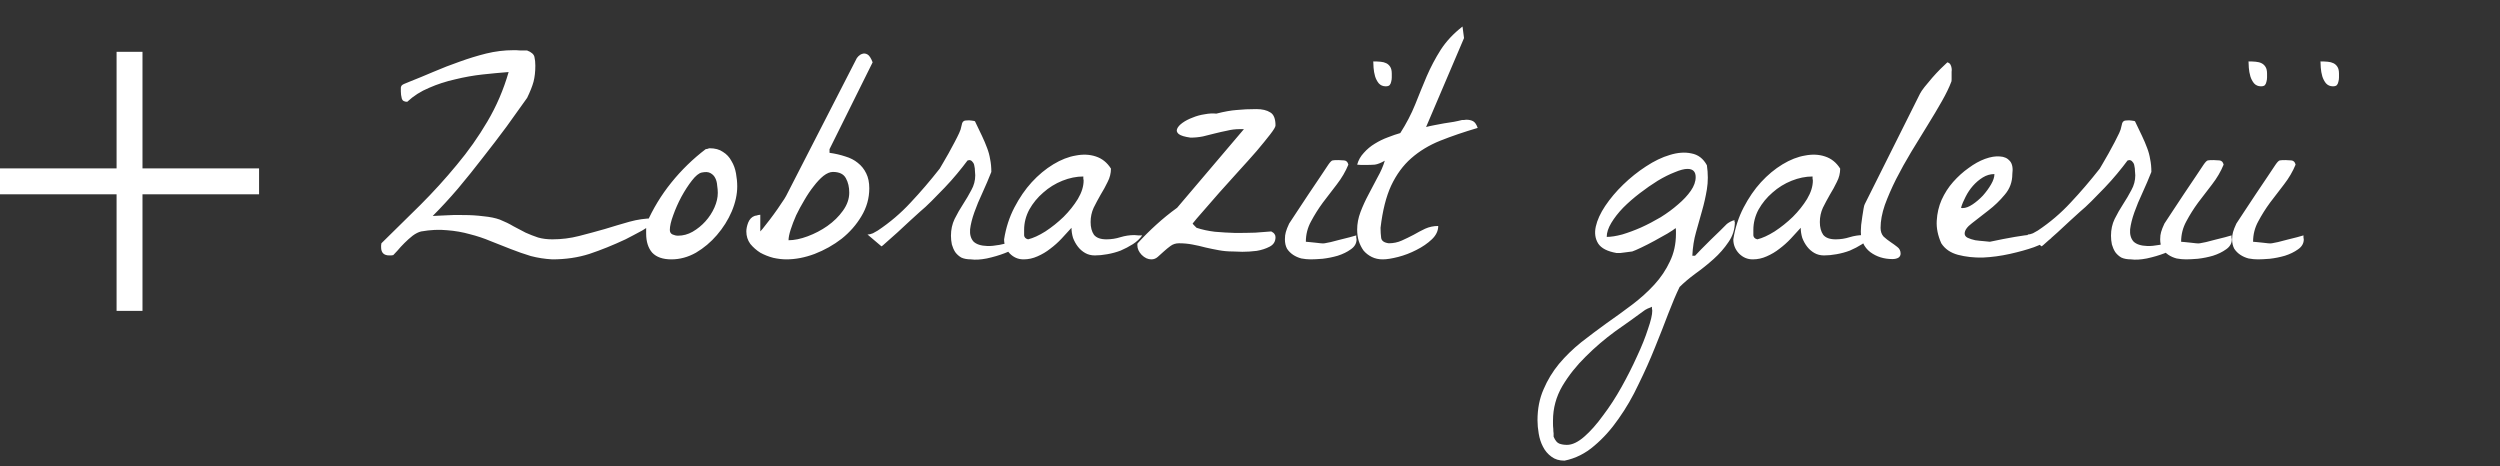 <svg width="193" height="36" viewBox="0 0 193 36" fill="none" xmlns="http://www.w3.org/2000/svg">
<rect x="0" y="0" width="193" height="36" fill="#333333" stroke="none"/>
<path d="M42.641 20.023C42.062 19.992 41.508 19.906 40.977 19.766C40.461 19.609 39.945 19.43 39.43 19.227C38.914 19.023 38.398 18.82 37.883 18.617C37.367 18.398 36.828 18.219 36.266 18.078C35.719 17.922 35.133 17.82 34.508 17.773C33.898 17.711 33.234 17.742 32.516 17.867C32.312 17.914 32.094 18.023 31.859 18.195C31.641 18.367 31.43 18.555 31.227 18.758C31.023 18.961 30.844 19.156 30.688 19.344C30.531 19.516 30.422 19.633 30.359 19.695C30.328 19.695 30.273 19.703 30.195 19.719C30.133 19.719 30.086 19.719 30.055 19.719C29.633 19.719 29.422 19.508 29.422 19.086C29.422 19.055 29.422 19.008 29.422 18.945C29.438 18.867 29.445 18.812 29.445 18.781C30.445 17.797 31.445 16.812 32.445 15.828C33.445 14.828 34.383 13.797 35.258 12.734C36.148 11.672 36.938 10.555 37.625 9.383C38.328 8.195 38.875 6.922 39.266 5.562C38.641 5.609 37.969 5.672 37.25 5.75C36.547 5.828 35.844 5.953 35.141 6.125C34.438 6.281 33.766 6.5 33.125 6.781C32.484 7.047 31.922 7.406 31.438 7.859C31.203 7.859 31.062 7.773 31.016 7.602C30.969 7.414 30.945 7.234 30.945 7.062C30.945 6.922 30.945 6.82 30.945 6.758C30.961 6.68 30.984 6.625 31.016 6.594C31.062 6.547 31.125 6.508 31.203 6.477C31.297 6.445 31.43 6.391 31.602 6.312C32.195 6.078 32.82 5.82 33.477 5.539C34.133 5.258 34.797 5 35.469 4.766C36.156 4.516 36.844 4.305 37.531 4.133C38.234 3.961 38.938 3.875 39.641 3.875C39.688 3.875 39.758 3.875 39.852 3.875C39.961 3.875 40.07 3.883 40.18 3.898C40.289 3.898 40.391 3.898 40.484 3.898C40.594 3.898 40.664 3.898 40.695 3.898C41.023 4.023 41.211 4.188 41.258 4.391C41.305 4.594 41.328 4.82 41.328 5.07C41.328 5.539 41.281 5.953 41.188 6.312C41.094 6.656 40.93 7.07 40.695 7.555C40.211 8.242 39.68 8.984 39.102 9.781C38.523 10.562 37.914 11.359 37.273 12.172C36.648 12.984 36.008 13.781 35.352 14.562C34.695 15.328 34.047 16.031 33.406 16.672C33.641 16.656 33.977 16.641 34.414 16.625C34.852 16.594 35.32 16.586 35.82 16.602C36.336 16.602 36.836 16.633 37.32 16.695C37.82 16.742 38.242 16.828 38.586 16.953C38.977 17.109 39.328 17.281 39.641 17.469C39.969 17.641 40.281 17.805 40.578 17.961C40.891 18.102 41.211 18.227 41.539 18.336C41.867 18.43 42.234 18.477 42.641 18.477C43.344 18.477 44.031 18.391 44.703 18.219C45.375 18.047 46.039 17.867 46.695 17.68C47.352 17.477 47.984 17.289 48.594 17.117C49.219 16.945 49.82 16.859 50.398 16.859V17.258C50.398 17.273 50.312 17.336 50.141 17.445C49.984 17.539 49.797 17.656 49.578 17.797C49.359 17.922 49.125 18.047 48.875 18.172C48.641 18.297 48.445 18.398 48.289 18.477C47.32 18.93 46.391 19.305 45.5 19.602C44.625 19.883 43.672 20.023 42.641 20.023ZM49.883 18.031C49.883 17.969 49.883 17.844 49.883 17.656C49.898 17.453 49.906 17.32 49.906 17.258C50.406 16.117 51.047 15.062 51.828 14.094C52.609 13.125 53.492 12.266 54.477 11.516C54.508 11.516 54.555 11.508 54.617 11.492C54.695 11.461 54.75 11.445 54.781 11.445C55.203 11.445 55.547 11.539 55.812 11.727C56.094 11.898 56.312 12.133 56.469 12.43C56.641 12.711 56.758 13.031 56.82 13.391C56.883 13.734 56.914 14.07 56.914 14.398C56.914 15.008 56.773 15.648 56.492 16.32C56.211 16.977 55.828 17.586 55.344 18.148C54.875 18.695 54.336 19.148 53.727 19.508C53.117 19.852 52.484 20.023 51.828 20.023C51.172 20.023 50.68 19.852 50.352 19.508C50.039 19.148 49.883 18.656 49.883 18.031ZM51.711 17.75C51.711 17.922 51.781 18.039 51.922 18.102C52.062 18.164 52.203 18.195 52.344 18.195C52.734 18.195 53.109 18.094 53.469 17.891C53.844 17.672 54.172 17.406 54.453 17.094C54.75 16.766 54.984 16.406 55.156 16.016C55.328 15.625 55.414 15.25 55.414 14.891C55.414 14.719 55.398 14.531 55.367 14.328C55.352 14.109 55.305 13.922 55.227 13.766C55.148 13.594 55.023 13.461 54.852 13.367C54.695 13.273 54.469 13.258 54.172 13.32C53.953 13.367 53.703 13.57 53.422 13.93C53.141 14.289 52.867 14.711 52.602 15.195C52.352 15.664 52.141 16.141 51.969 16.625C51.797 17.094 51.711 17.469 51.711 17.75ZM57.617 17.867C57.617 17.664 57.664 17.438 57.758 17.188C57.867 16.922 58.031 16.75 58.25 16.672C58.281 16.656 58.32 16.648 58.367 16.648C58.43 16.633 58.484 16.617 58.531 16.602C58.594 16.586 58.648 16.578 58.695 16.578V17.867C58.789 17.773 58.93 17.602 59.117 17.352C59.32 17.102 59.523 16.836 59.727 16.555C59.945 16.258 60.141 15.977 60.312 15.711C60.5 15.445 60.625 15.25 60.688 15.125L66.148 4.484C66.148 4.484 66.188 4.438 66.266 4.344C66.359 4.25 66.461 4.188 66.57 4.156C66.695 4.109 66.828 4.125 66.969 4.203C67.109 4.281 67.242 4.484 67.367 4.812L64.039 11.516V11.797C64.477 11.859 64.883 11.953 65.258 12.078C65.633 12.188 65.953 12.352 66.219 12.57C66.5 12.789 66.719 13.062 66.875 13.391C67.031 13.703 67.109 14.086 67.109 14.539C67.109 15.305 66.906 16.023 66.5 16.695C66.109 17.352 65.602 17.93 64.977 18.43C64.352 18.914 63.656 19.305 62.891 19.602C62.141 19.883 61.414 20.023 60.711 20.023C60.398 20.023 60.062 19.984 59.703 19.906C59.344 19.812 59.008 19.68 58.695 19.508C58.398 19.32 58.141 19.094 57.922 18.828C57.719 18.547 57.617 18.227 57.617 17.867ZM64.297 13.273C64.078 13.273 63.836 13.375 63.57 13.578C63.32 13.781 63.07 14.047 62.82 14.375C62.57 14.688 62.328 15.047 62.094 15.453C61.859 15.844 61.648 16.234 61.461 16.625C61.289 17.016 61.148 17.383 61.039 17.727C60.93 18.07 60.875 18.344 60.875 18.547C61.312 18.547 61.805 18.445 62.352 18.242C62.898 18.039 63.406 17.773 63.875 17.445C64.359 17.102 64.758 16.711 65.07 16.273C65.398 15.82 65.562 15.352 65.562 14.867C65.562 14.445 65.477 14.078 65.305 13.766C65.133 13.438 64.797 13.273 64.297 13.273ZM73.414 18.195C73.414 17.727 73.508 17.297 73.695 16.906C73.898 16.5 74.117 16.117 74.352 15.758C74.586 15.398 74.797 15.039 74.984 14.68C75.188 14.32 75.289 13.938 75.289 13.531C75.289 13.438 75.281 13.328 75.266 13.203C75.266 13.062 75.25 12.93 75.219 12.805C75.203 12.68 75.156 12.578 75.078 12.5C75.016 12.406 74.93 12.359 74.82 12.359C74.805 12.359 74.773 12.367 74.727 12.383C74.695 12.383 74.68 12.391 74.68 12.406C74.461 12.703 74.195 13.039 73.883 13.414C73.586 13.773 73.266 14.133 72.922 14.492C72.578 14.852 72.242 15.195 71.914 15.523C71.586 15.852 71.289 16.125 71.023 16.344C70.836 16.516 70.578 16.75 70.25 17.047C69.938 17.344 69.617 17.641 69.289 17.938C68.977 18.219 68.695 18.469 68.445 18.688C68.211 18.906 68.078 19.016 68.047 19.016L66.969 18.102C67.109 18.102 67.25 18.07 67.391 18.008C67.516 17.945 67.641 17.875 67.766 17.797C68.703 17.172 69.547 16.453 70.297 15.641C71.062 14.828 71.812 13.953 72.547 13.016C72.578 12.969 72.656 12.836 72.781 12.617C72.922 12.383 73.07 12.125 73.227 11.844C73.383 11.547 73.539 11.258 73.695 10.977C73.852 10.68 73.969 10.445 74.047 10.273C74.141 10.07 74.195 9.906 74.211 9.781C74.242 9.656 74.266 9.562 74.281 9.5C74.312 9.422 74.359 9.367 74.422 9.336C74.484 9.305 74.617 9.289 74.82 9.289C74.852 9.289 74.922 9.297 75.031 9.312C75.156 9.328 75.234 9.344 75.266 9.359C75.469 9.781 75.648 10.156 75.805 10.484C75.961 10.812 76.094 11.125 76.203 11.422C76.312 11.703 76.391 11.992 76.438 12.289C76.5 12.586 76.531 12.914 76.531 13.273C76.328 13.789 76.102 14.32 75.852 14.867C75.602 15.398 75.391 15.906 75.219 16.391C75.047 16.875 74.938 17.312 74.891 17.703C74.859 18.094 74.945 18.406 75.148 18.641C75.367 18.859 75.727 18.977 76.227 18.992C76.742 19.008 77.469 18.875 78.406 18.594C78.656 18.719 78.68 18.875 78.477 19.062C78.273 19.234 77.961 19.398 77.539 19.555C77.133 19.711 76.68 19.844 76.18 19.953C75.695 20.047 75.289 20.07 74.961 20.023C74.664 20.023 74.414 19.977 74.211 19.883C74.023 19.773 73.867 19.633 73.742 19.461C73.633 19.289 73.547 19.094 73.484 18.875C73.438 18.656 73.414 18.43 73.414 18.195ZM77.516 18.477C77.656 17.586 77.922 16.766 78.312 16.016C78.703 15.266 79.148 14.617 79.648 14.07C80.164 13.508 80.719 13.047 81.312 12.688C81.906 12.328 82.484 12.102 83.047 12.008C83.609 11.898 84.125 11.922 84.594 12.078C85.078 12.234 85.469 12.547 85.766 13.016C85.766 13.375 85.68 13.719 85.508 14.047C85.352 14.375 85.172 14.703 84.969 15.031C84.781 15.359 84.602 15.695 84.43 16.039C84.273 16.383 84.195 16.75 84.195 17.141C84.195 17.547 84.281 17.875 84.453 18.125C84.641 18.359 84.961 18.477 85.414 18.477C85.789 18.477 86.148 18.422 86.492 18.312C86.852 18.203 87.211 18.148 87.57 18.148C87.633 18.148 87.734 18.156 87.875 18.172C88.031 18.172 88.133 18.172 88.18 18.172C87.992 18.438 87.75 18.664 87.453 18.852C87.156 19.039 86.844 19.203 86.516 19.344C86.188 19.469 85.844 19.562 85.484 19.625C85.141 19.688 84.82 19.719 84.523 19.719C84.242 19.719 83.992 19.656 83.773 19.531C83.555 19.406 83.367 19.242 83.211 19.039C83.055 18.836 82.93 18.609 82.836 18.359C82.758 18.094 82.719 17.836 82.719 17.586C82.484 17.852 82.227 18.133 81.945 18.43C81.68 18.711 81.391 18.969 81.078 19.203C80.781 19.438 80.453 19.633 80.094 19.789C79.75 19.945 79.391 20.023 79.016 20.023C78.609 20.023 78.258 19.875 77.961 19.578C77.664 19.266 77.516 18.898 77.516 18.477ZM79.062 17.75C79.062 17.875 79.062 18.016 79.062 18.172C79.078 18.328 79.18 18.43 79.367 18.477C79.758 18.383 80.203 18.18 80.703 17.867C81.203 17.539 81.672 17.164 82.109 16.742C82.547 16.305 82.914 15.844 83.211 15.359C83.508 14.859 83.656 14.383 83.656 13.93C83.656 13.898 83.648 13.852 83.633 13.789C83.633 13.711 83.633 13.656 83.633 13.625C83.102 13.625 82.562 13.734 82.016 13.953C81.469 14.172 80.977 14.477 80.539 14.867C80.102 15.242 79.742 15.68 79.461 16.18C79.195 16.68 79.062 17.203 79.062 17.75ZM87.805 18.945C87.805 18.914 87.805 18.883 87.805 18.852C87.805 18.82 87.812 18.797 87.828 18.781C88.281 18.281 88.758 17.805 89.258 17.352C89.773 16.883 90.312 16.445 90.875 16.039L96.031 9.969H95.703C95.375 9.969 95.055 10.008 94.742 10.086C94.43 10.148 94.117 10.219 93.805 10.297C93.492 10.375 93.18 10.453 92.867 10.531C92.555 10.594 92.234 10.625 91.906 10.625C91.453 10.562 91.148 10.469 90.992 10.344C90.852 10.219 90.812 10.086 90.875 9.945C90.938 9.789 91.078 9.633 91.297 9.477C91.516 9.32 91.773 9.188 92.07 9.078C92.367 8.953 92.68 8.867 93.008 8.82C93.336 8.758 93.633 8.742 93.898 8.773C94.508 8.617 95.031 8.523 95.469 8.492C95.922 8.445 96.43 8.422 96.992 8.422C97.445 8.422 97.805 8.508 98.07 8.68C98.336 8.836 98.469 9.172 98.469 9.688C98.469 9.797 98.328 10.031 98.047 10.391C97.781 10.734 97.438 11.156 97.016 11.656C96.594 12.141 96.125 12.664 95.609 13.227C95.109 13.789 94.617 14.336 94.133 14.867C93.664 15.398 93.242 15.883 92.867 16.32C92.492 16.742 92.227 17.055 92.07 17.258C92.086 17.289 92.133 17.344 92.211 17.422C92.289 17.5 92.344 17.555 92.375 17.586C92.797 17.727 93.266 17.828 93.781 17.891C94.312 17.938 94.844 17.969 95.375 17.984C95.906 17.984 96.414 17.977 96.898 17.961C97.383 17.93 97.797 17.898 98.141 17.867C98.266 17.93 98.352 18 98.398 18.078C98.445 18.141 98.469 18.219 98.469 18.312C98.469 18.641 98.32 18.883 98.023 19.039C97.727 19.195 97.391 19.305 97.016 19.367C96.641 19.414 96.273 19.438 95.914 19.438C95.555 19.422 95.312 19.414 95.188 19.414C94.812 19.414 94.453 19.383 94.109 19.32C93.766 19.258 93.422 19.188 93.078 19.109C92.734 19.016 92.391 18.938 92.047 18.875C91.719 18.812 91.375 18.781 91.016 18.781C90.766 18.781 90.547 18.852 90.359 18.992C90.188 19.117 90.016 19.258 89.844 19.414C89.688 19.555 89.531 19.695 89.375 19.836C89.234 19.961 89.07 20.023 88.883 20.023C88.617 20.023 88.367 19.906 88.133 19.672C87.914 19.438 87.805 19.195 87.805 18.945ZM99.195 18.477C99.195 18.258 99.219 18.07 99.266 17.914C99.312 17.742 99.398 17.523 99.523 17.258C99.633 17.102 99.828 16.805 100.109 16.367C100.406 15.93 100.711 15.469 101.023 14.984C101.352 14.5 101.656 14.047 101.938 13.625C102.234 13.188 102.438 12.883 102.547 12.711C102.688 12.508 102.797 12.398 102.875 12.383C102.953 12.367 103.102 12.359 103.32 12.359C103.461 12.359 103.609 12.367 103.766 12.383C103.938 12.398 104.047 12.508 104.094 12.711C103.875 13.242 103.578 13.75 103.203 14.234C102.844 14.703 102.484 15.172 102.125 15.641C101.781 16.109 101.477 16.594 101.211 17.094C100.945 17.578 100.812 18.102 100.812 18.664C100.875 18.664 100.969 18.672 101.094 18.688C101.234 18.703 101.383 18.719 101.539 18.734C101.695 18.75 101.836 18.766 101.961 18.781C102.102 18.797 102.203 18.797 102.266 18.781C102.359 18.766 102.516 18.734 102.734 18.688C102.969 18.625 103.211 18.562 103.461 18.5C103.727 18.438 103.977 18.375 104.211 18.312C104.445 18.25 104.609 18.203 104.703 18.172C104.703 18.203 104.703 18.258 104.703 18.336C104.719 18.398 104.727 18.445 104.727 18.477C104.727 18.789 104.578 19.047 104.281 19.25C104 19.453 103.664 19.617 103.273 19.742C102.898 19.852 102.508 19.93 102.102 19.977C101.711 20.008 101.406 20.023 101.188 20.023C100.953 20.023 100.711 20 100.461 19.953C100.227 19.891 100.016 19.797 99.828 19.672C99.641 19.547 99.484 19.391 99.359 19.203C99.25 19 99.195 18.758 99.195 18.477ZM106.016 4.742C106.219 4.742 106.406 4.75 106.578 4.766C106.75 4.781 106.898 4.82 107.023 4.883C107.148 4.945 107.25 5.039 107.328 5.164C107.406 5.289 107.445 5.461 107.445 5.68C107.445 5.773 107.445 5.875 107.445 5.984C107.445 6.094 107.43 6.203 107.398 6.312C107.383 6.406 107.344 6.492 107.281 6.57C107.219 6.633 107.117 6.664 106.977 6.664C106.758 6.664 106.578 6.586 106.438 6.43C106.312 6.273 106.219 6.094 106.156 5.891C106.094 5.672 106.055 5.453 106.039 5.234C106.023 5.016 106.016 4.852 106.016 4.742ZM104.773 17.727C104.773 17.273 104.859 16.82 105.031 16.367C105.203 15.914 105.406 15.469 105.641 15.031C105.875 14.578 106.109 14.133 106.344 13.695C106.594 13.258 106.781 12.828 106.906 12.406C106.609 12.578 106.352 12.68 106.133 12.711C105.93 12.727 105.68 12.734 105.383 12.734C105.352 12.734 105.25 12.734 105.078 12.734C104.922 12.719 104.82 12.711 104.773 12.711C104.867 12.367 105.039 12.062 105.289 11.797C105.539 11.516 105.82 11.281 106.133 11.094C106.461 10.891 106.797 10.727 107.141 10.602C107.5 10.461 107.82 10.352 108.102 10.273C108.57 9.539 108.953 8.805 109.25 8.07C109.547 7.32 109.844 6.594 110.141 5.891C110.453 5.172 110.812 4.492 111.219 3.852C111.641 3.195 112.203 2.594 112.906 2.047L113.023 2.938L110.094 9.805C110.266 9.758 110.477 9.711 110.727 9.664C110.977 9.617 111.227 9.57 111.477 9.523C111.742 9.477 111.992 9.438 112.227 9.406C112.477 9.359 112.688 9.312 112.859 9.266C112.875 9.266 112.922 9.266 113 9.266C113.078 9.25 113.141 9.242 113.188 9.242C113.406 9.242 113.586 9.281 113.727 9.359C113.867 9.438 113.984 9.609 114.078 9.875C113.016 10.188 112.055 10.516 111.195 10.859C110.336 11.203 109.586 11.656 108.945 12.219C108.32 12.766 107.805 13.469 107.398 14.328C107.008 15.172 106.734 16.258 106.578 17.586C106.578 17.867 106.594 18.125 106.625 18.359C106.656 18.594 106.852 18.734 107.211 18.781C107.57 18.781 107.906 18.711 108.219 18.57C108.531 18.43 108.836 18.281 109.133 18.125C109.43 17.953 109.727 17.797 110.023 17.656C110.336 17.516 110.672 17.445 111.031 17.445C111.031 17.82 110.867 18.164 110.539 18.477C110.211 18.789 109.812 19.062 109.344 19.297C108.891 19.531 108.422 19.711 107.938 19.836C107.453 19.961 107.055 20.023 106.742 20.023C106.43 20.023 106.148 19.961 105.898 19.836C105.648 19.711 105.438 19.547 105.266 19.344C105.109 19.125 104.984 18.875 104.891 18.594C104.812 18.312 104.773 18.023 104.773 17.727ZM118.695 32.445C118.695 31.555 118.852 30.758 119.164 30.055C119.461 29.352 119.859 28.695 120.359 28.086C120.859 27.492 121.43 26.938 122.07 26.422C122.711 25.922 123.367 25.43 124.039 24.945C124.711 24.477 125.367 24 126.008 23.516C126.648 23.031 127.219 22.516 127.719 21.969C128.219 21.422 128.617 20.828 128.914 20.188C129.227 19.547 129.383 18.836 129.383 18.055C129.383 18.023 129.383 17.953 129.383 17.844C129.383 17.719 129.375 17.641 129.359 17.609C129.25 17.703 129.039 17.844 128.727 18.031C128.414 18.203 128.078 18.391 127.719 18.594C127.375 18.781 127.039 18.953 126.711 19.109C126.383 19.266 126.148 19.367 126.008 19.414C125.992 19.414 125.93 19.422 125.82 19.438C125.727 19.453 125.609 19.469 125.469 19.484C125.344 19.5 125.219 19.516 125.094 19.531C124.969 19.531 124.867 19.531 124.789 19.531C124.086 19.406 123.617 19.164 123.383 18.805C123.148 18.43 123.086 17.992 123.195 17.492C123.305 16.992 123.547 16.461 123.922 15.898C124.312 15.32 124.773 14.773 125.305 14.258C125.852 13.727 126.438 13.258 127.062 12.852C127.703 12.43 128.32 12.133 128.914 11.961C129.523 11.773 130.078 11.734 130.578 11.844C131.094 11.938 131.492 12.242 131.773 12.758C131.867 13.414 131.867 14.031 131.773 14.609C131.68 15.172 131.555 15.727 131.398 16.273C131.242 16.82 131.086 17.375 130.93 17.938C130.773 18.484 130.68 19.086 130.648 19.742H130.859C130.953 19.648 131.109 19.484 131.328 19.25C131.562 19.016 131.805 18.773 132.055 18.523C132.32 18.258 132.57 18.016 132.805 17.797C133.039 17.562 133.203 17.398 133.297 17.305C133.344 17.258 133.438 17.195 133.578 17.117C133.734 17.039 133.844 17 133.906 17V17.07V17.117C133.906 17.133 133.914 17.141 133.93 17.141C133.93 17.703 133.766 18.219 133.438 18.688C133.125 19.156 132.742 19.594 132.289 20C131.836 20.406 131.367 20.781 130.883 21.125C130.398 21.484 129.992 21.828 129.664 22.156C129.398 22.703 129.109 23.383 128.797 24.195C128.484 25.023 128.141 25.898 127.766 26.82C127.391 27.758 126.969 28.703 126.5 29.656C126.047 30.625 125.531 31.516 124.953 32.328C124.391 33.141 123.766 33.836 123.078 34.414C122.391 35.008 121.625 35.391 120.781 35.562C120.375 35.562 120.039 35.461 119.773 35.258C119.492 35.055 119.273 34.797 119.117 34.484C118.961 34.188 118.852 33.852 118.789 33.477C118.727 33.117 118.695 32.773 118.695 32.445ZM119.938 33.711C120.062 34.008 120.211 34.188 120.383 34.25C120.555 34.312 120.75 34.344 120.969 34.344C121.375 34.344 121.82 34.133 122.305 33.711C122.789 33.289 123.273 32.742 123.758 32.07C124.258 31.414 124.734 30.68 125.188 29.867C125.641 29.055 126.039 28.266 126.383 27.5C126.742 26.734 127.023 26.031 127.227 25.391C127.445 24.766 127.555 24.297 127.555 23.984C127.555 23.953 127.547 23.898 127.531 23.82C127.531 23.758 127.531 23.711 127.531 23.68C127.484 23.711 127.375 23.758 127.203 23.82C127.047 23.898 126.953 23.953 126.922 23.984C126.266 24.469 125.523 25 124.695 25.578C123.883 26.172 123.125 26.82 122.422 27.523C121.703 28.227 121.102 28.984 120.617 29.797C120.133 30.625 119.891 31.516 119.891 32.469C119.891 32.516 119.891 32.602 119.891 32.727C119.891 32.852 119.898 32.977 119.914 33.102C119.914 33.227 119.922 33.344 119.938 33.453C119.938 33.578 119.938 33.664 119.938 33.711ZM130.273 13.039C130.023 13.039 129.695 13.125 129.289 13.297C128.883 13.453 128.445 13.672 127.977 13.953C127.523 14.234 127.062 14.555 126.594 14.914C126.125 15.273 125.695 15.648 125.305 16.039C124.93 16.43 124.625 16.82 124.391 17.211C124.156 17.602 124.039 17.961 124.039 18.289C124.367 18.289 124.766 18.227 125.234 18.102C125.703 17.961 126.188 17.781 126.688 17.562C127.203 17.328 127.711 17.062 128.211 16.766C128.711 16.453 129.156 16.125 129.547 15.781C129.953 15.438 130.281 15.086 130.531 14.727C130.781 14.367 130.906 14.016 130.906 13.672C130.906 13.25 130.695 13.039 130.273 13.039ZM133.812 18.477C133.953 17.586 134.219 16.766 134.609 16.016C135 15.266 135.445 14.617 135.945 14.07C136.461 13.508 137.016 13.047 137.609 12.688C138.203 12.328 138.781 12.102 139.344 12.008C139.906 11.898 140.422 11.922 140.891 12.078C141.375 12.234 141.766 12.547 142.062 13.016C142.062 13.375 141.977 13.719 141.805 14.047C141.648 14.375 141.469 14.703 141.266 15.031C141.078 15.359 140.898 15.695 140.727 16.039C140.57 16.383 140.492 16.75 140.492 17.141C140.492 17.547 140.578 17.875 140.75 18.125C140.938 18.359 141.258 18.477 141.711 18.477C142.086 18.477 142.445 18.422 142.789 18.312C143.148 18.203 143.508 18.148 143.867 18.148C143.93 18.148 144.031 18.156 144.172 18.172C144.328 18.172 144.43 18.172 144.477 18.172C144.289 18.438 144.047 18.664 143.75 18.852C143.453 19.039 143.141 19.203 142.812 19.344C142.484 19.469 142.141 19.562 141.781 19.625C141.438 19.688 141.117 19.719 140.82 19.719C140.539 19.719 140.289 19.656 140.07 19.531C139.852 19.406 139.664 19.242 139.508 19.039C139.352 18.836 139.227 18.609 139.133 18.359C139.055 18.094 139.016 17.836 139.016 17.586C138.781 17.852 138.523 18.133 138.242 18.43C137.977 18.711 137.688 18.969 137.375 19.203C137.078 19.438 136.75 19.633 136.391 19.789C136.047 19.945 135.688 20.023 135.312 20.023C134.906 20.023 134.555 19.875 134.258 19.578C133.961 19.266 133.812 18.898 133.812 18.477ZM135.359 17.75C135.359 17.875 135.359 18.016 135.359 18.172C135.375 18.328 135.477 18.43 135.664 18.477C136.055 18.383 136.5 18.18 137 17.867C137.5 17.539 137.969 17.164 138.406 16.742C138.844 16.305 139.211 15.844 139.508 15.359C139.805 14.859 139.953 14.383 139.953 13.93C139.953 13.898 139.945 13.852 139.93 13.789C139.93 13.711 139.93 13.656 139.93 13.625C139.398 13.625 138.859 13.734 138.312 13.953C137.766 14.172 137.273 14.477 136.836 14.867C136.398 15.242 136.039 15.68 135.758 16.18C135.492 16.68 135.359 17.203 135.359 17.75ZM143.656 17.867C143.656 17.758 143.664 17.594 143.68 17.375C143.711 17.141 143.742 16.914 143.773 16.695C143.805 16.477 143.836 16.281 143.867 16.109C143.898 15.922 143.93 15.805 143.961 15.758L148.227 7.227C148.289 7.102 148.406 6.93 148.578 6.711C148.766 6.477 148.961 6.242 149.164 6.008C149.383 5.758 149.594 5.531 149.797 5.328C150.016 5.109 150.195 4.938 150.336 4.812C150.445 4.844 150.523 4.898 150.57 4.977C150.617 5.055 150.648 5.148 150.664 5.258C150.68 5.352 150.68 5.445 150.664 5.539C150.664 5.633 150.664 5.711 150.664 5.773C150.664 5.852 150.664 5.961 150.664 6.102C150.664 6.242 150.656 6.312 150.641 6.312C150.484 6.734 150.242 7.234 149.914 7.812C149.586 8.391 149.219 9.008 148.812 9.664C148.406 10.32 147.984 11.008 147.547 11.727C147.125 12.43 146.734 13.133 146.375 13.836C146.031 14.523 145.742 15.188 145.508 15.828C145.289 16.469 145.18 17.055 145.18 17.586C145.18 17.867 145.258 18.094 145.414 18.266C145.586 18.422 145.766 18.562 145.953 18.688C146.141 18.812 146.312 18.938 146.469 19.062C146.641 19.188 146.727 19.359 146.727 19.578C146.727 19.719 146.664 19.828 146.539 19.906C146.414 19.969 146.266 20 146.094 20C145.438 20 144.867 19.82 144.383 19.461C143.898 19.086 143.656 18.555 143.656 17.867ZM149.867 18.781C149.602 18.188 149.484 17.609 149.516 17.047C149.547 16.469 149.672 15.93 149.891 15.43C150.125 14.914 150.422 14.453 150.781 14.047C151.156 13.625 151.555 13.266 151.977 12.969C152.398 12.656 152.82 12.422 153.242 12.266C153.68 12.109 154.062 12.047 154.391 12.078C154.719 12.094 154.977 12.211 155.164 12.43C155.352 12.648 155.414 12.984 155.352 13.438C155.352 14.047 155.156 14.578 154.766 15.031C154.391 15.484 153.969 15.891 153.5 16.25C153.047 16.609 152.625 16.938 152.234 17.234C151.859 17.516 151.672 17.781 151.672 18.031C151.672 18.172 151.75 18.281 151.906 18.359C152.078 18.438 152.273 18.5 152.492 18.547C152.711 18.578 152.93 18.602 153.148 18.617C153.367 18.633 153.523 18.648 153.617 18.664C155.086 18.352 156.188 18.164 156.922 18.102C157.656 18.023 158.117 18.031 158.305 18.125C158.492 18.203 158.453 18.336 158.188 18.523C157.938 18.695 157.547 18.883 157.016 19.086C156.484 19.273 155.867 19.445 155.164 19.602C154.461 19.758 153.766 19.852 153.078 19.883C152.391 19.898 151.75 19.828 151.156 19.672C150.578 19.516 150.148 19.219 149.867 18.781ZM153.969 13.438C153.656 13.438 153.359 13.523 153.078 13.695C152.797 13.867 152.539 14.086 152.305 14.352C152.086 14.602 151.898 14.883 151.742 15.195C151.586 15.492 151.469 15.773 151.391 16.039C151.422 16.055 151.445 16.062 151.461 16.062H151.531C151.75 16.062 152 15.969 152.281 15.781C152.562 15.594 152.828 15.367 153.078 15.102C153.328 14.82 153.539 14.531 153.711 14.234C153.883 13.938 153.969 13.672 153.969 13.438ZM162.969 18.195C162.969 17.727 163.062 17.297 163.25 16.906C163.453 16.5 163.672 16.117 163.906 15.758C164.141 15.398 164.352 15.039 164.539 14.68C164.742 14.32 164.844 13.938 164.844 13.531C164.844 13.438 164.836 13.328 164.82 13.203C164.82 13.062 164.805 12.93 164.773 12.805C164.758 12.68 164.711 12.578 164.633 12.5C164.57 12.406 164.484 12.359 164.375 12.359C164.359 12.359 164.328 12.367 164.281 12.383C164.25 12.383 164.234 12.391 164.234 12.406C164.016 12.703 163.75 13.039 163.438 13.414C163.141 13.773 162.82 14.133 162.477 14.492C162.133 14.852 161.797 15.195 161.469 15.523C161.141 15.852 160.844 16.125 160.578 16.344C160.391 16.516 160.133 16.75 159.805 17.047C159.492 17.344 159.172 17.641 158.844 17.938C158.531 18.219 158.25 18.469 158 18.688C157.766 18.906 157.633 19.016 157.602 19.016L156.523 18.102C156.664 18.102 156.805 18.07 156.945 18.008C157.07 17.945 157.195 17.875 157.32 17.797C158.258 17.172 159.102 16.453 159.852 15.641C160.617 14.828 161.367 13.953 162.102 13.016C162.133 12.969 162.211 12.836 162.336 12.617C162.477 12.383 162.625 12.125 162.781 11.844C162.938 11.547 163.094 11.258 163.25 10.977C163.406 10.68 163.523 10.445 163.602 10.273C163.695 10.07 163.75 9.906 163.766 9.781C163.797 9.656 163.82 9.562 163.836 9.5C163.867 9.422 163.914 9.367 163.977 9.336C164.039 9.305 164.172 9.289 164.375 9.289C164.406 9.289 164.477 9.297 164.586 9.312C164.711 9.328 164.789 9.344 164.82 9.359C165.023 9.781 165.203 10.156 165.359 10.484C165.516 10.812 165.648 11.125 165.758 11.422C165.867 11.703 165.945 11.992 165.992 12.289C166.055 12.586 166.086 12.914 166.086 13.273C165.883 13.789 165.656 14.32 165.406 14.867C165.156 15.398 164.945 15.906 164.773 16.391C164.602 16.875 164.492 17.312 164.445 17.703C164.414 18.094 164.5 18.406 164.703 18.641C164.922 18.859 165.281 18.977 165.781 18.992C166.297 19.008 167.023 18.875 167.961 18.594C168.211 18.719 168.234 18.875 168.031 19.062C167.828 19.234 167.516 19.398 167.094 19.555C166.688 19.711 166.234 19.844 165.734 19.953C165.25 20.047 164.844 20.07 164.516 20.023C164.219 20.023 163.969 19.977 163.766 19.883C163.578 19.773 163.422 19.633 163.297 19.461C163.188 19.289 163.102 19.094 163.039 18.875C162.992 18.656 162.969 18.43 162.969 18.195ZM166.766 18.477C166.766 18.258 166.789 18.07 166.836 17.914C166.883 17.742 166.969 17.523 167.094 17.258C167.203 17.102 167.398 16.805 167.68 16.367C167.977 15.93 168.281 15.469 168.594 14.984C168.922 14.5 169.227 14.047 169.508 13.625C169.805 13.188 170.008 12.883 170.117 12.711C170.258 12.508 170.367 12.398 170.445 12.383C170.523 12.367 170.672 12.359 170.891 12.359C171.031 12.359 171.18 12.367 171.336 12.383C171.508 12.398 171.617 12.508 171.664 12.711C171.445 13.242 171.148 13.75 170.773 14.234C170.414 14.703 170.055 15.172 169.695 15.641C169.352 16.109 169.047 16.594 168.781 17.094C168.516 17.578 168.383 18.102 168.383 18.664C168.445 18.664 168.539 18.672 168.664 18.688C168.805 18.703 168.953 18.719 169.109 18.734C169.266 18.75 169.406 18.766 169.531 18.781C169.672 18.797 169.773 18.797 169.836 18.781C169.93 18.766 170.086 18.734 170.305 18.688C170.539 18.625 170.781 18.562 171.031 18.5C171.297 18.438 171.547 18.375 171.781 18.312C172.016 18.25 172.18 18.203 172.273 18.172C172.273 18.203 172.273 18.258 172.273 18.336C172.289 18.398 172.297 18.445 172.297 18.477C172.297 18.789 172.148 19.047 171.852 19.25C171.57 19.453 171.234 19.617 170.844 19.742C170.469 19.852 170.078 19.93 169.672 19.977C169.281 20.008 168.977 20.023 168.758 20.023C168.523 20.023 168.281 20 168.031 19.953C167.797 19.891 167.586 19.797 167.398 19.672C167.211 19.547 167.055 19.391 166.93 19.203C166.82 19 166.766 18.758 166.766 18.477ZM173.586 4.742C173.789 4.742 173.977 4.75 174.148 4.766C174.32 4.781 174.469 4.82 174.594 4.883C174.719 4.945 174.82 5.039 174.898 5.164C174.977 5.289 175.016 5.461 175.016 5.68C175.016 5.773 175.016 5.875 175.016 5.984C175.016 6.094 175 6.203 174.969 6.312C174.953 6.406 174.914 6.492 174.852 6.57C174.789 6.633 174.688 6.664 174.547 6.664C174.328 6.664 174.148 6.586 174.008 6.43C173.883 6.273 173.789 6.094 173.727 5.891C173.664 5.672 173.625 5.453 173.609 5.234C173.594 5.016 173.586 4.852 173.586 4.742ZM172.32 18.477C172.32 18.258 172.344 18.07 172.391 17.914C172.438 17.742 172.523 17.523 172.648 17.258C172.758 17.102 172.953 16.805 173.234 16.367C173.531 15.93 173.836 15.469 174.148 14.984C174.477 14.5 174.781 14.047 175.062 13.625C175.359 13.188 175.562 12.883 175.672 12.711C175.812 12.508 175.922 12.398 176 12.383C176.078 12.367 176.227 12.359 176.445 12.359C176.586 12.359 176.734 12.367 176.891 12.383C177.062 12.398 177.172 12.508 177.219 12.711C177 13.242 176.703 13.75 176.328 14.234C175.969 14.703 175.609 15.172 175.25 15.641C174.906 16.109 174.602 16.594 174.336 17.094C174.07 17.578 173.938 18.102 173.938 18.664C174 18.664 174.094 18.672 174.219 18.688C174.359 18.703 174.508 18.719 174.664 18.734C174.82 18.75 174.961 18.766 175.086 18.781C175.227 18.797 175.328 18.797 175.391 18.781C175.484 18.766 175.641 18.734 175.859 18.688C176.094 18.625 176.336 18.562 176.586 18.5C176.852 18.438 177.102 18.375 177.336 18.312C177.57 18.25 177.734 18.203 177.828 18.172C177.828 18.203 177.828 18.258 177.828 18.336C177.844 18.398 177.852 18.445 177.852 18.477C177.852 18.789 177.703 19.047 177.406 19.25C177.125 19.453 176.789 19.617 176.398 19.742C176.023 19.852 175.633 19.93 175.227 19.977C174.836 20.008 174.531 20.023 174.312 20.023C174.078 20.023 173.836 20 173.586 19.953C173.352 19.891 173.141 19.797 172.953 19.672C172.766 19.547 172.609 19.391 172.484 19.203C172.375 19 172.32 18.758 172.32 18.477ZM179.141 4.742C179.344 4.742 179.531 4.75 179.703 4.766C179.875 4.781 180.023 4.82 180.148 4.883C180.273 4.945 180.375 5.039 180.453 5.164C180.531 5.289 180.57 5.461 180.57 5.68C180.57 5.773 180.57 5.875 180.57 5.984C180.57 6.094 180.555 6.203 180.523 6.312C180.508 6.406 180.469 6.492 180.406 6.57C180.344 6.633 180.242 6.664 180.102 6.664C179.883 6.664 179.703 6.586 179.562 6.43C179.438 6.273 179.344 6.094 179.281 5.891C179.219 5.672 179.18 5.453 179.164 5.234C179.148 5.016 179.141 4.852 179.141 4.742Z" fill="white"/>
<path d="M10 4V24" stroke="white" stroke-width="2"/>
<path d="M0 14L20 14" stroke="white" stroke-width="2"/>
</svg>
